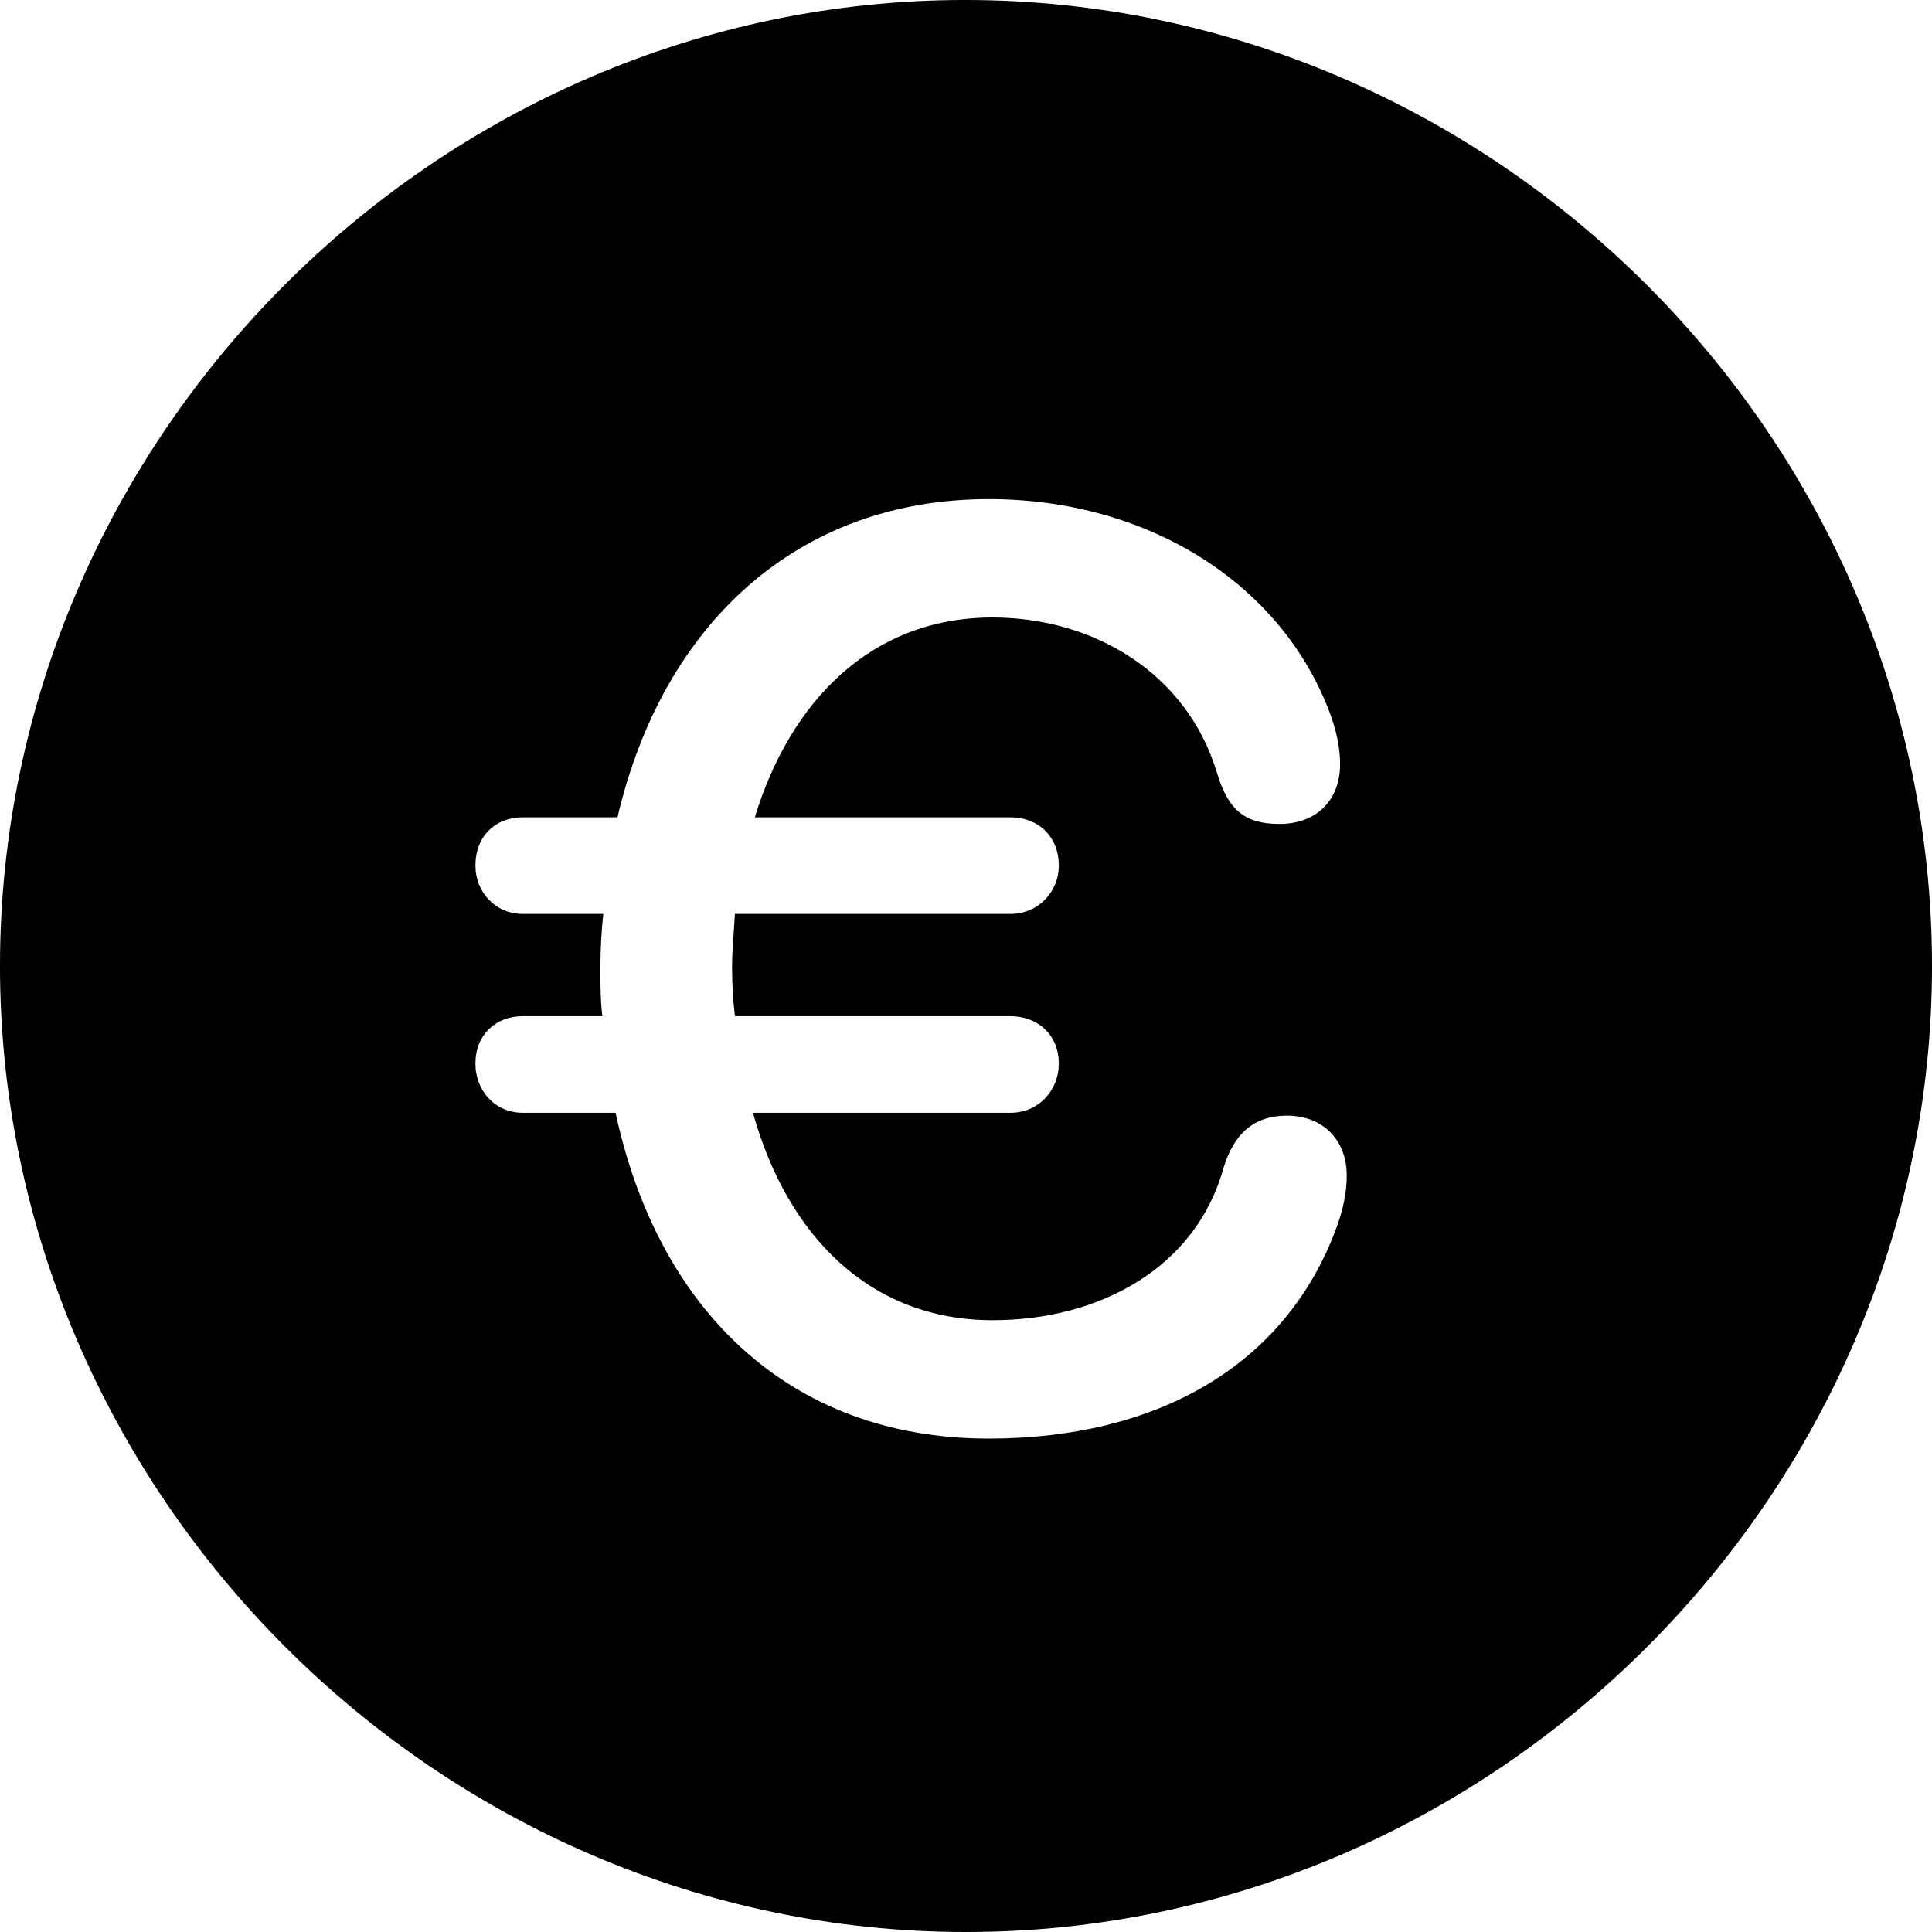 <?xml version="1.0" encoding="UTF-8" standalone="no"?>
<svg xmlns="http://www.w3.org/2000/svg"
     width="996.094" height="996.094"
     viewBox="0 0 996.094 996.094"
     fill="currentColor">
  <path d="M498.048 996.096C770.508 996.096 996.098 770.016 996.098 498.046C996.098 225.586 770.018 -0.004 497.558 -0.004C225.588 -0.004 -0.002 225.586 -0.002 498.046C-0.002 770.016 226.078 996.096 498.048 996.096ZM509.768 741.696C405.758 741.696 338.868 673.826 317.388 573.726H269.528C255.368 573.726 245.118 562.496 245.118 548.336C245.118 533.696 255.368 523.926 269.528 523.926H310.548C309.568 515.626 309.568 507.816 309.568 499.026C309.568 489.256 310.058 480.466 311.038 471.196H269.528C255.368 471.196 245.118 459.956 245.118 446.286C245.118 431.156 255.368 421.386 269.528 421.386H318.358C341.798 321.286 411.618 257.326 509.768 257.326C591.798 257.326 661.138 300.786 686.038 368.656C688.968 376.956 690.918 385.256 690.918 394.046C690.918 412.596 678.708 424.806 659.668 424.806C642.088 424.806 633.298 417.966 627.438 398.436C611.818 346.676 563.478 318.356 511.718 318.356C449.708 318.356 407.718 360.836 389.158 421.386H520.998C535.158 421.386 545.898 431.156 545.898 446.286C545.898 459.956 535.158 471.196 520.998 471.196H378.908C378.418 480.466 377.438 489.256 377.438 499.026C377.438 507.326 377.928 515.626 378.908 523.926H520.998C535.158 523.926 545.898 533.696 545.898 548.336C545.898 562.496 535.158 573.726 520.998 573.726H388.188C405.758 636.716 448.238 680.666 511.718 680.666C567.388 680.666 616.698 653.316 630.858 602.046C636.228 584.476 646.488 575.196 663.578 575.196C682.128 575.196 694.338 587.886 694.338 605.956C694.338 615.236 692.388 623.536 689.458 631.836C663.088 705.076 595.218 741.696 509.768 741.696Z"/>
</svg>